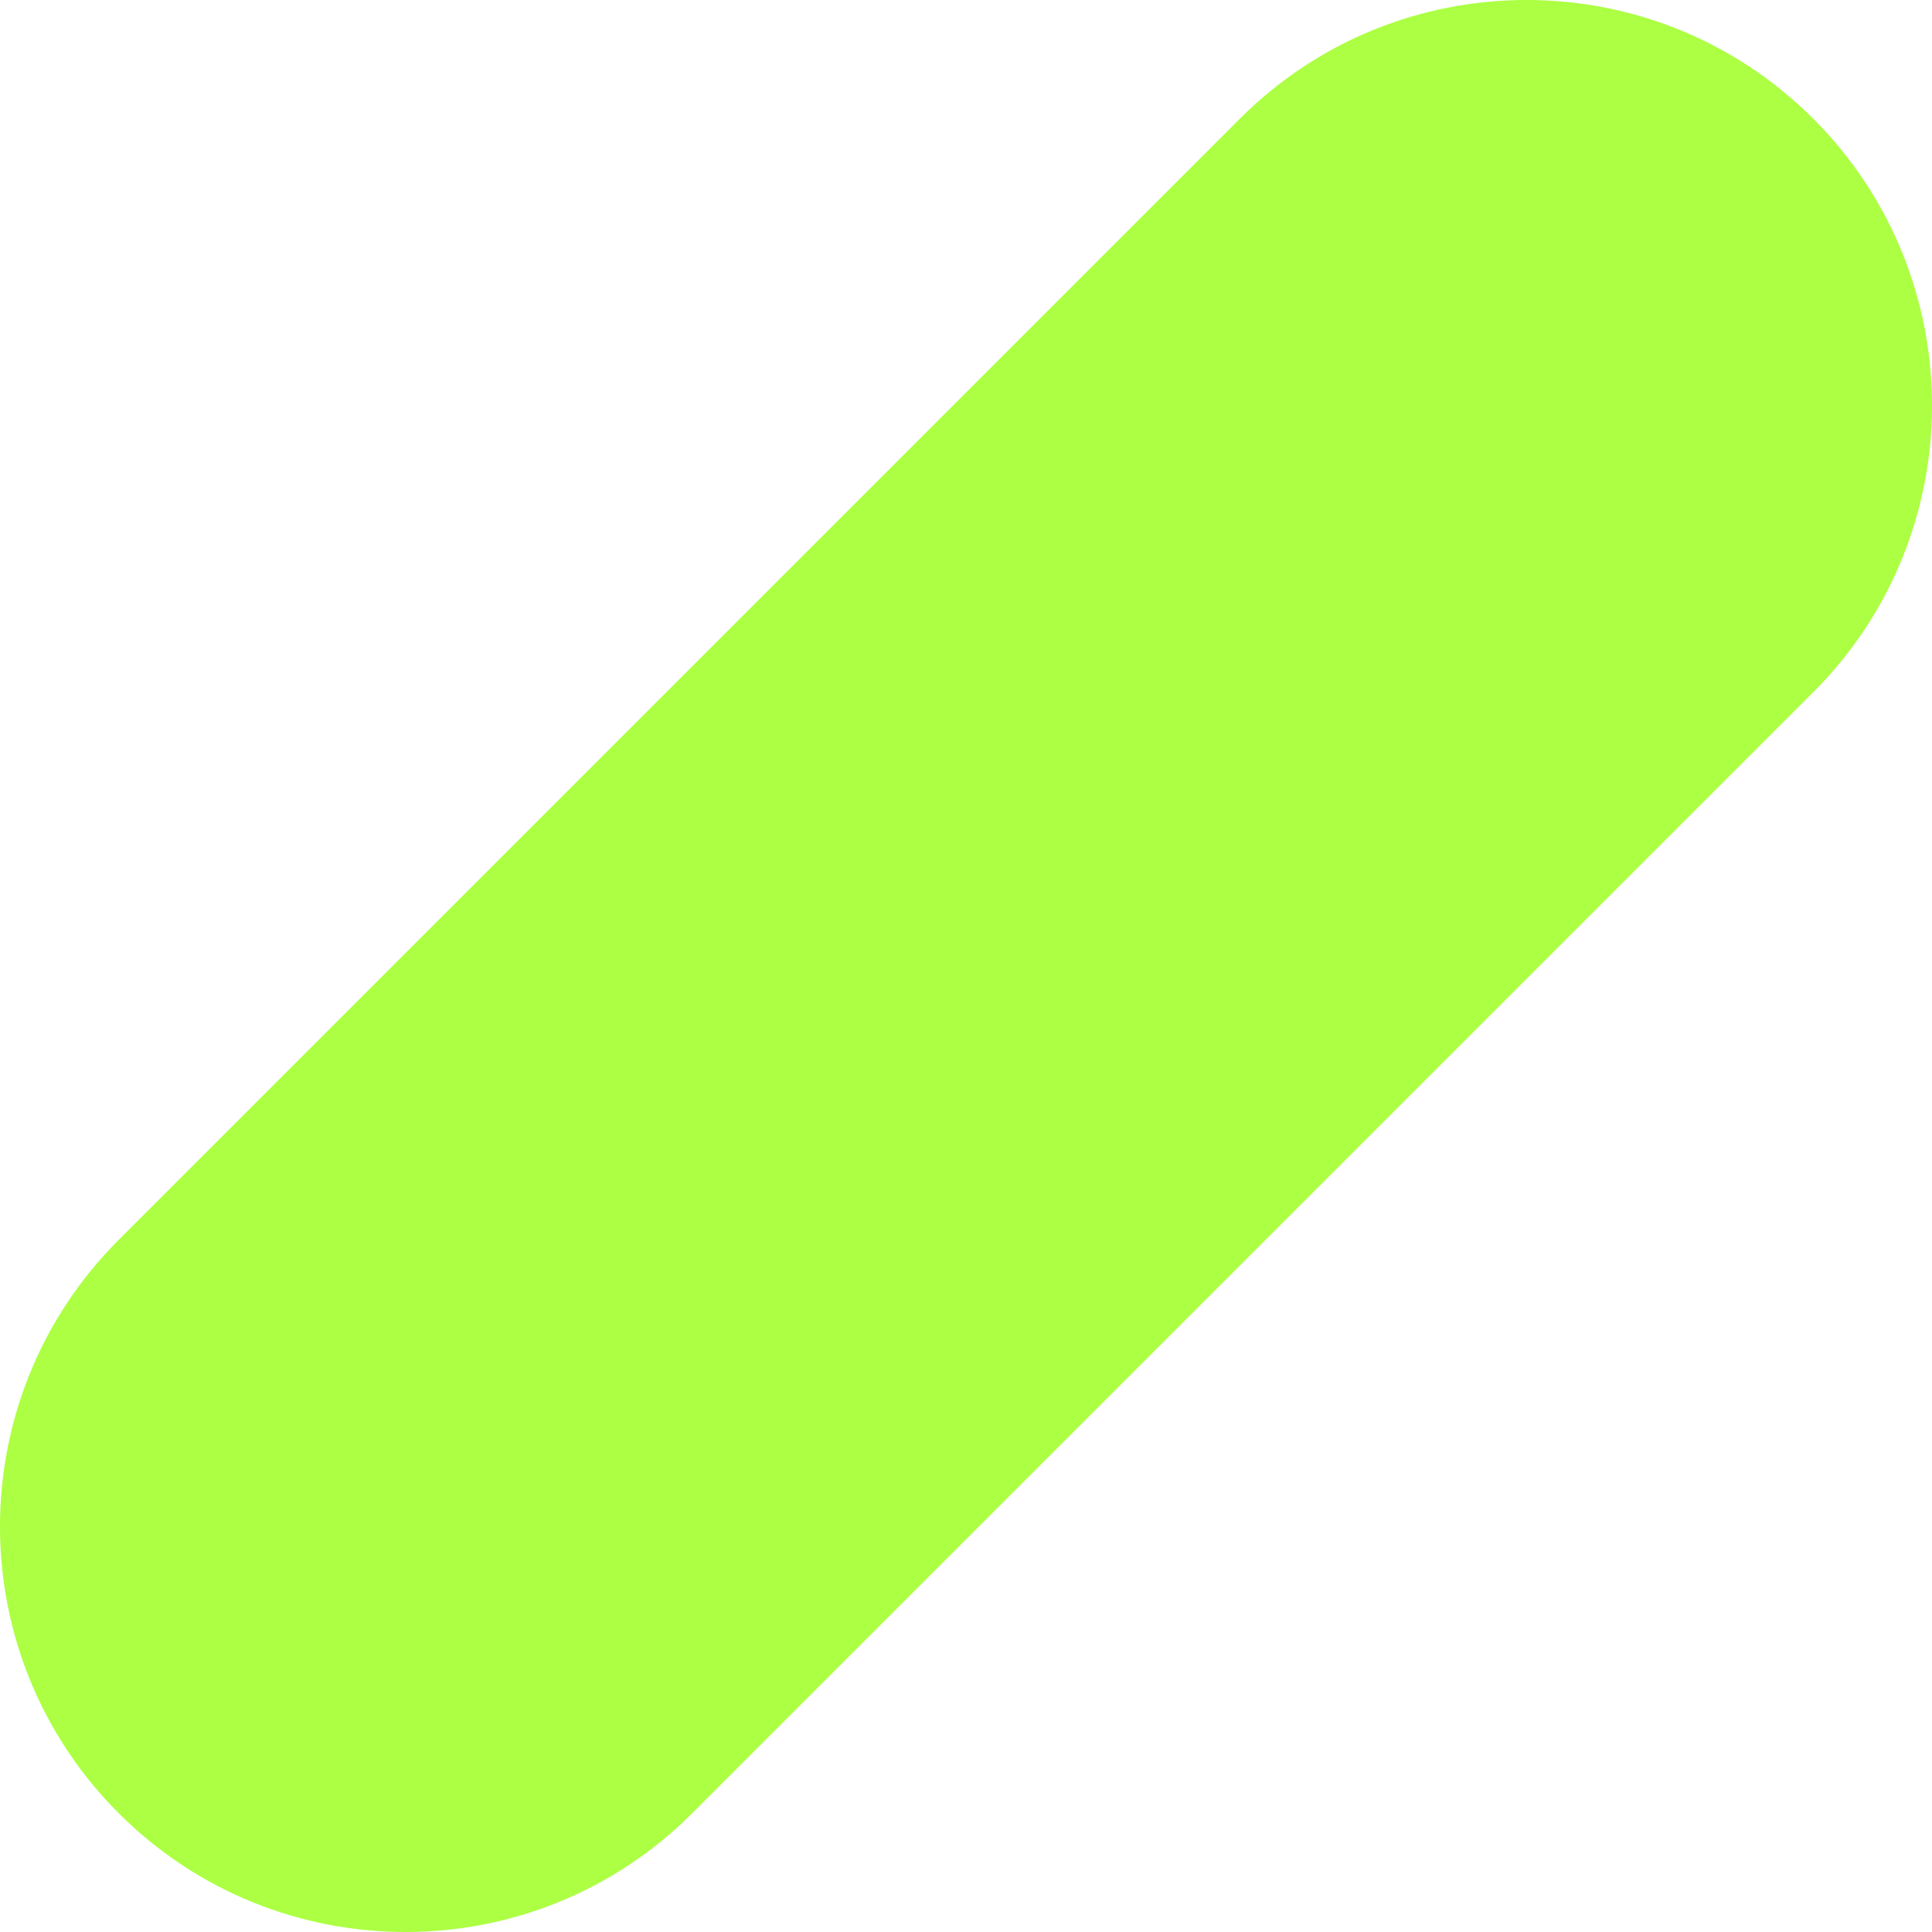 <svg width="22" height="22" viewBox="0 0 22 22" fill="none" xmlns="http://www.w3.org/2000/svg">
<path fill-rule="evenodd" clip-rule="evenodd" d="M20.648 1.352C18.845 -0.451 15.921 -0.451 14.118 1.352L1.352 14.118C-0.451 15.921 -0.451 18.845 1.352 20.648C3.156 22.451 6.079 22.451 7.882 20.648L20.648 7.882C22.451 6.079 22.451 3.156 20.648 1.352Z" fill="#ACFF43"/>
</svg>
